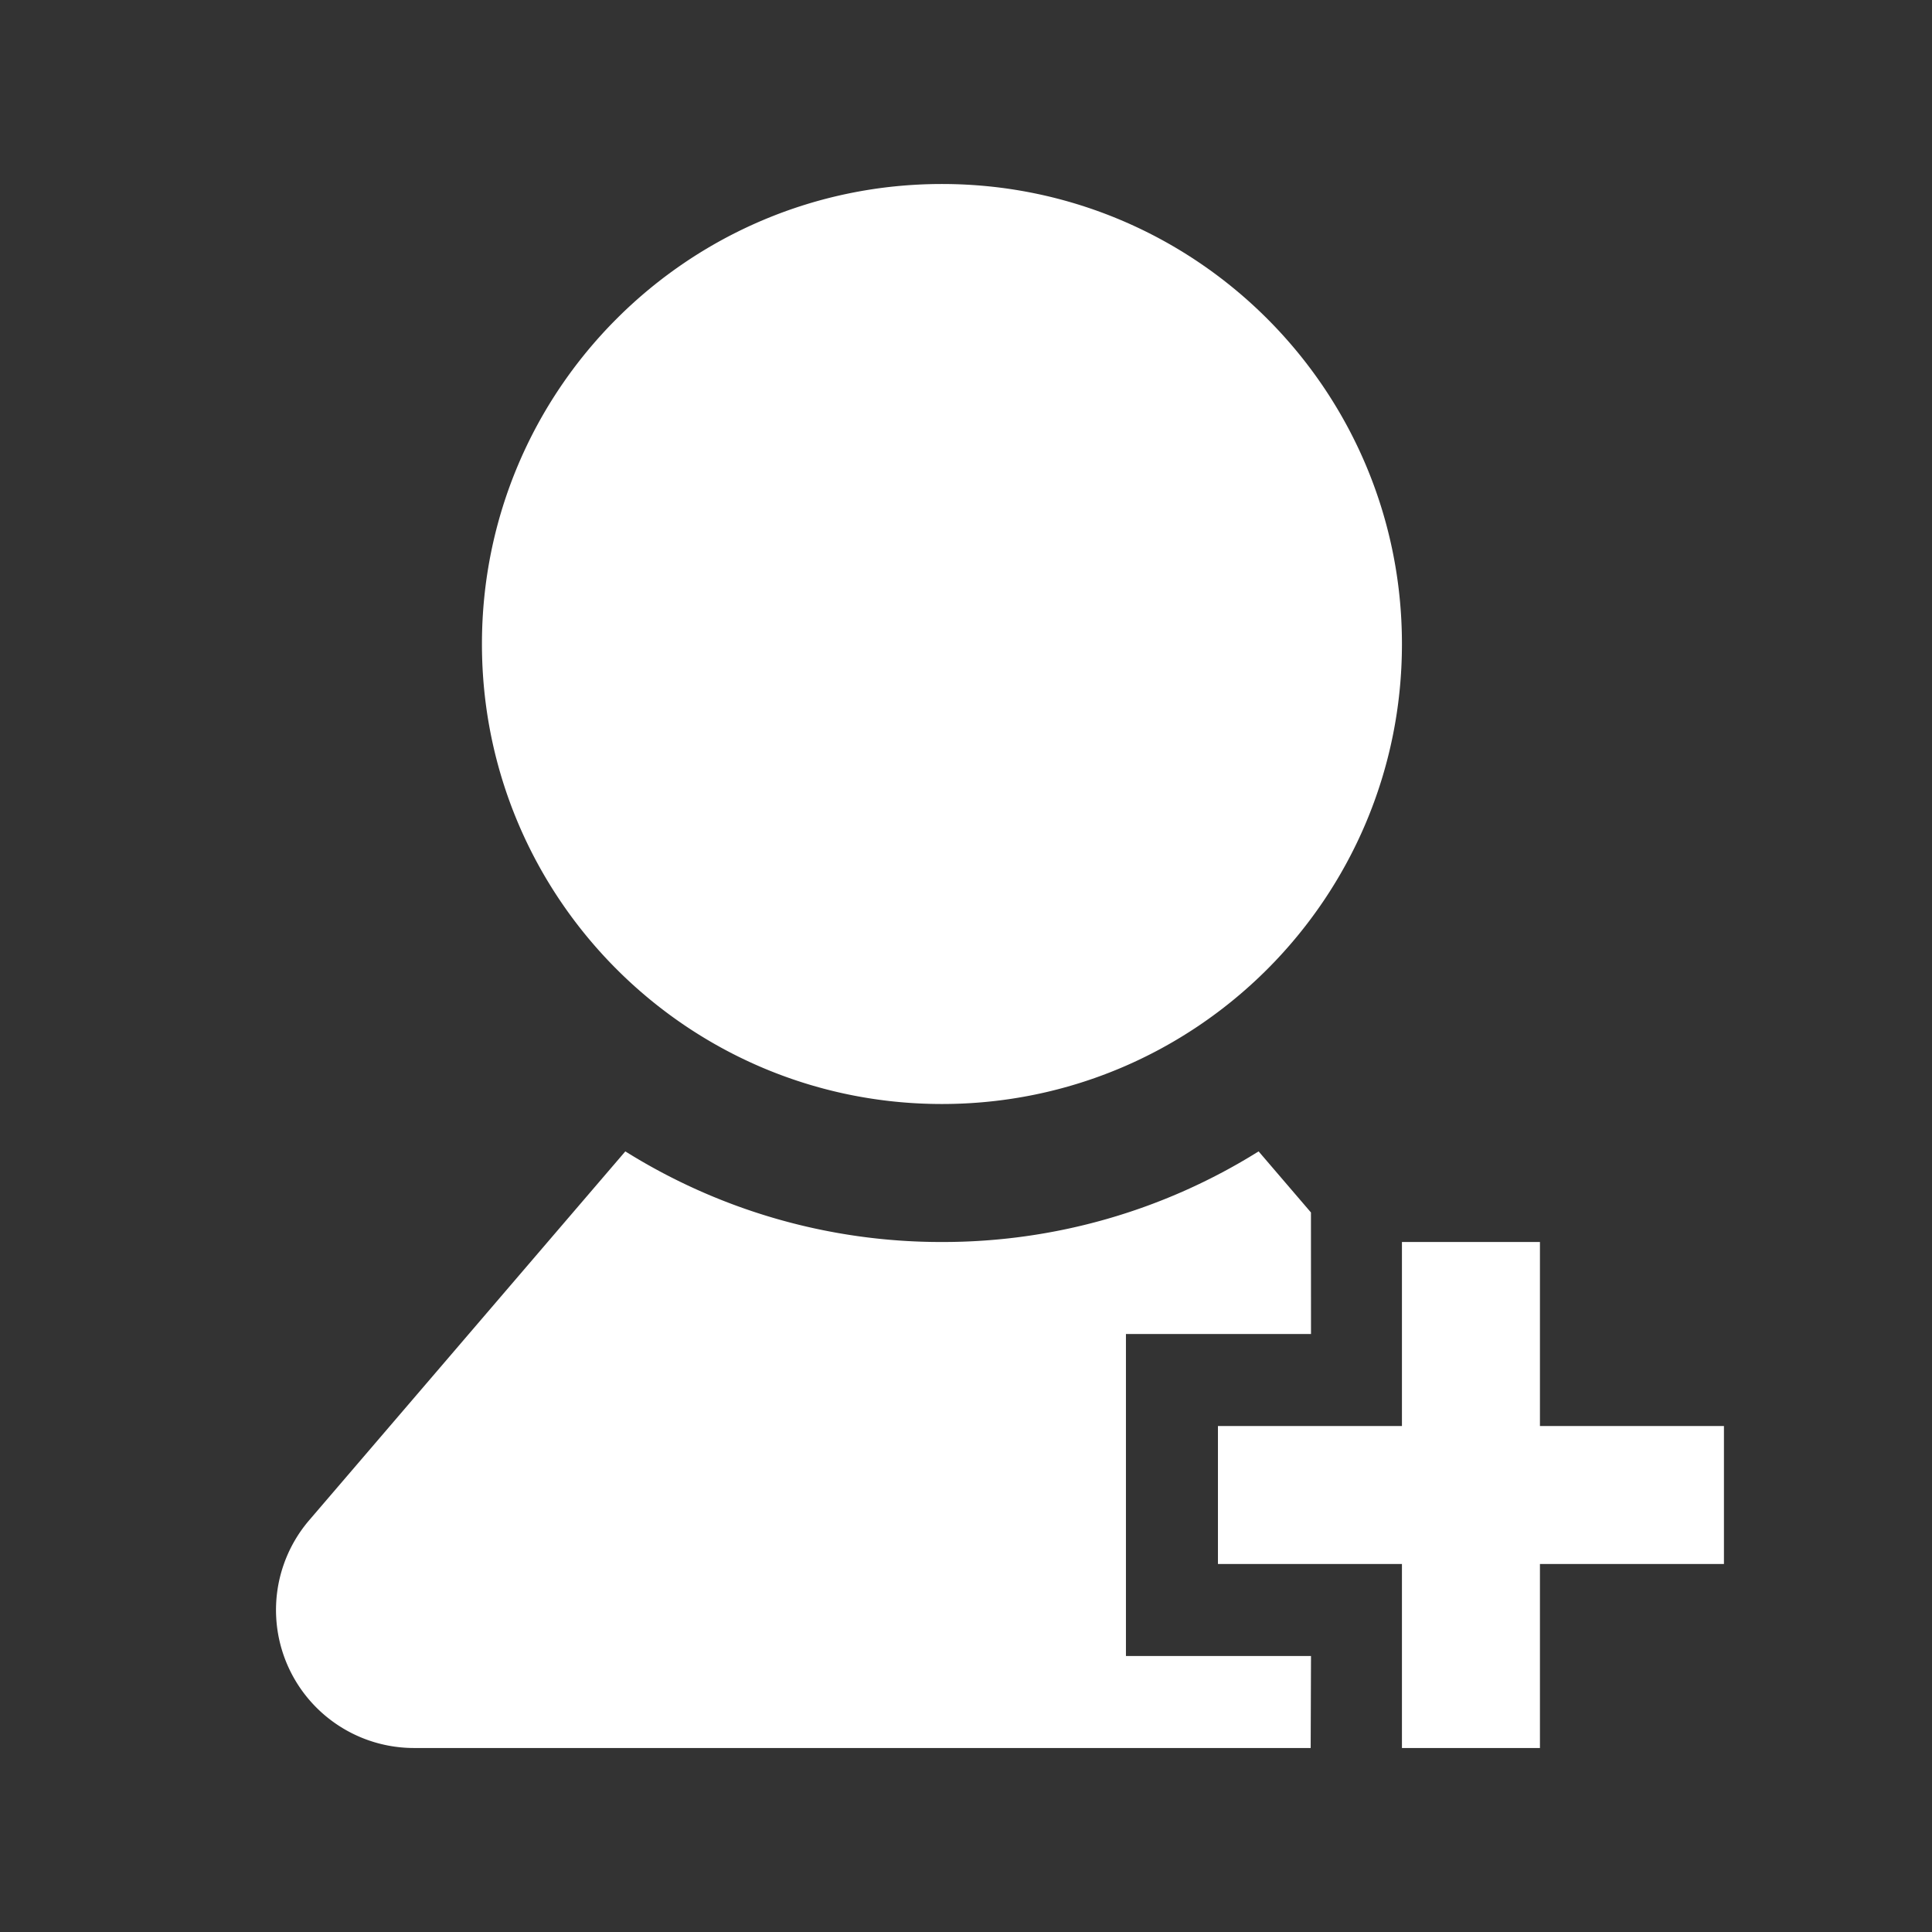 <svg t="1706759539250" class="icon" viewBox="0 0 1024 1024" version="1.1" xmlns="http://www.w3.org/2000/svg" p-id="8354" width="200" height="200"><rect x="0" y="0" width="1024" height="1024" fill="#333333" stroke="none"/><path d="M667.087 610.255l27.746 32.378L694.857 707.048h-98.085v170.667H694.857l-0.171 48.762H219.429a73.143 73.143 0 0 1-55.54-120.734l167.546-195.486A315.49 315.49 0 0 0 499.249 658.286a315.49 315.49 0 0 0 167.838-48.03zM816.201 658.286v97.524h97.524v73.143h-97.524v97.524h-73.143v-97.524h-97.524v-73.143h97.524v-97.524h73.143z m-316.952-560.762c134.656 0 243.81 109.154 243.81 243.81s-109.154 243.81-243.81 243.81-243.81-109.154-243.81-243.81 109.154-243.81 243.81-243.81z" p-id="8355" fill="#ffffff"></path></svg>